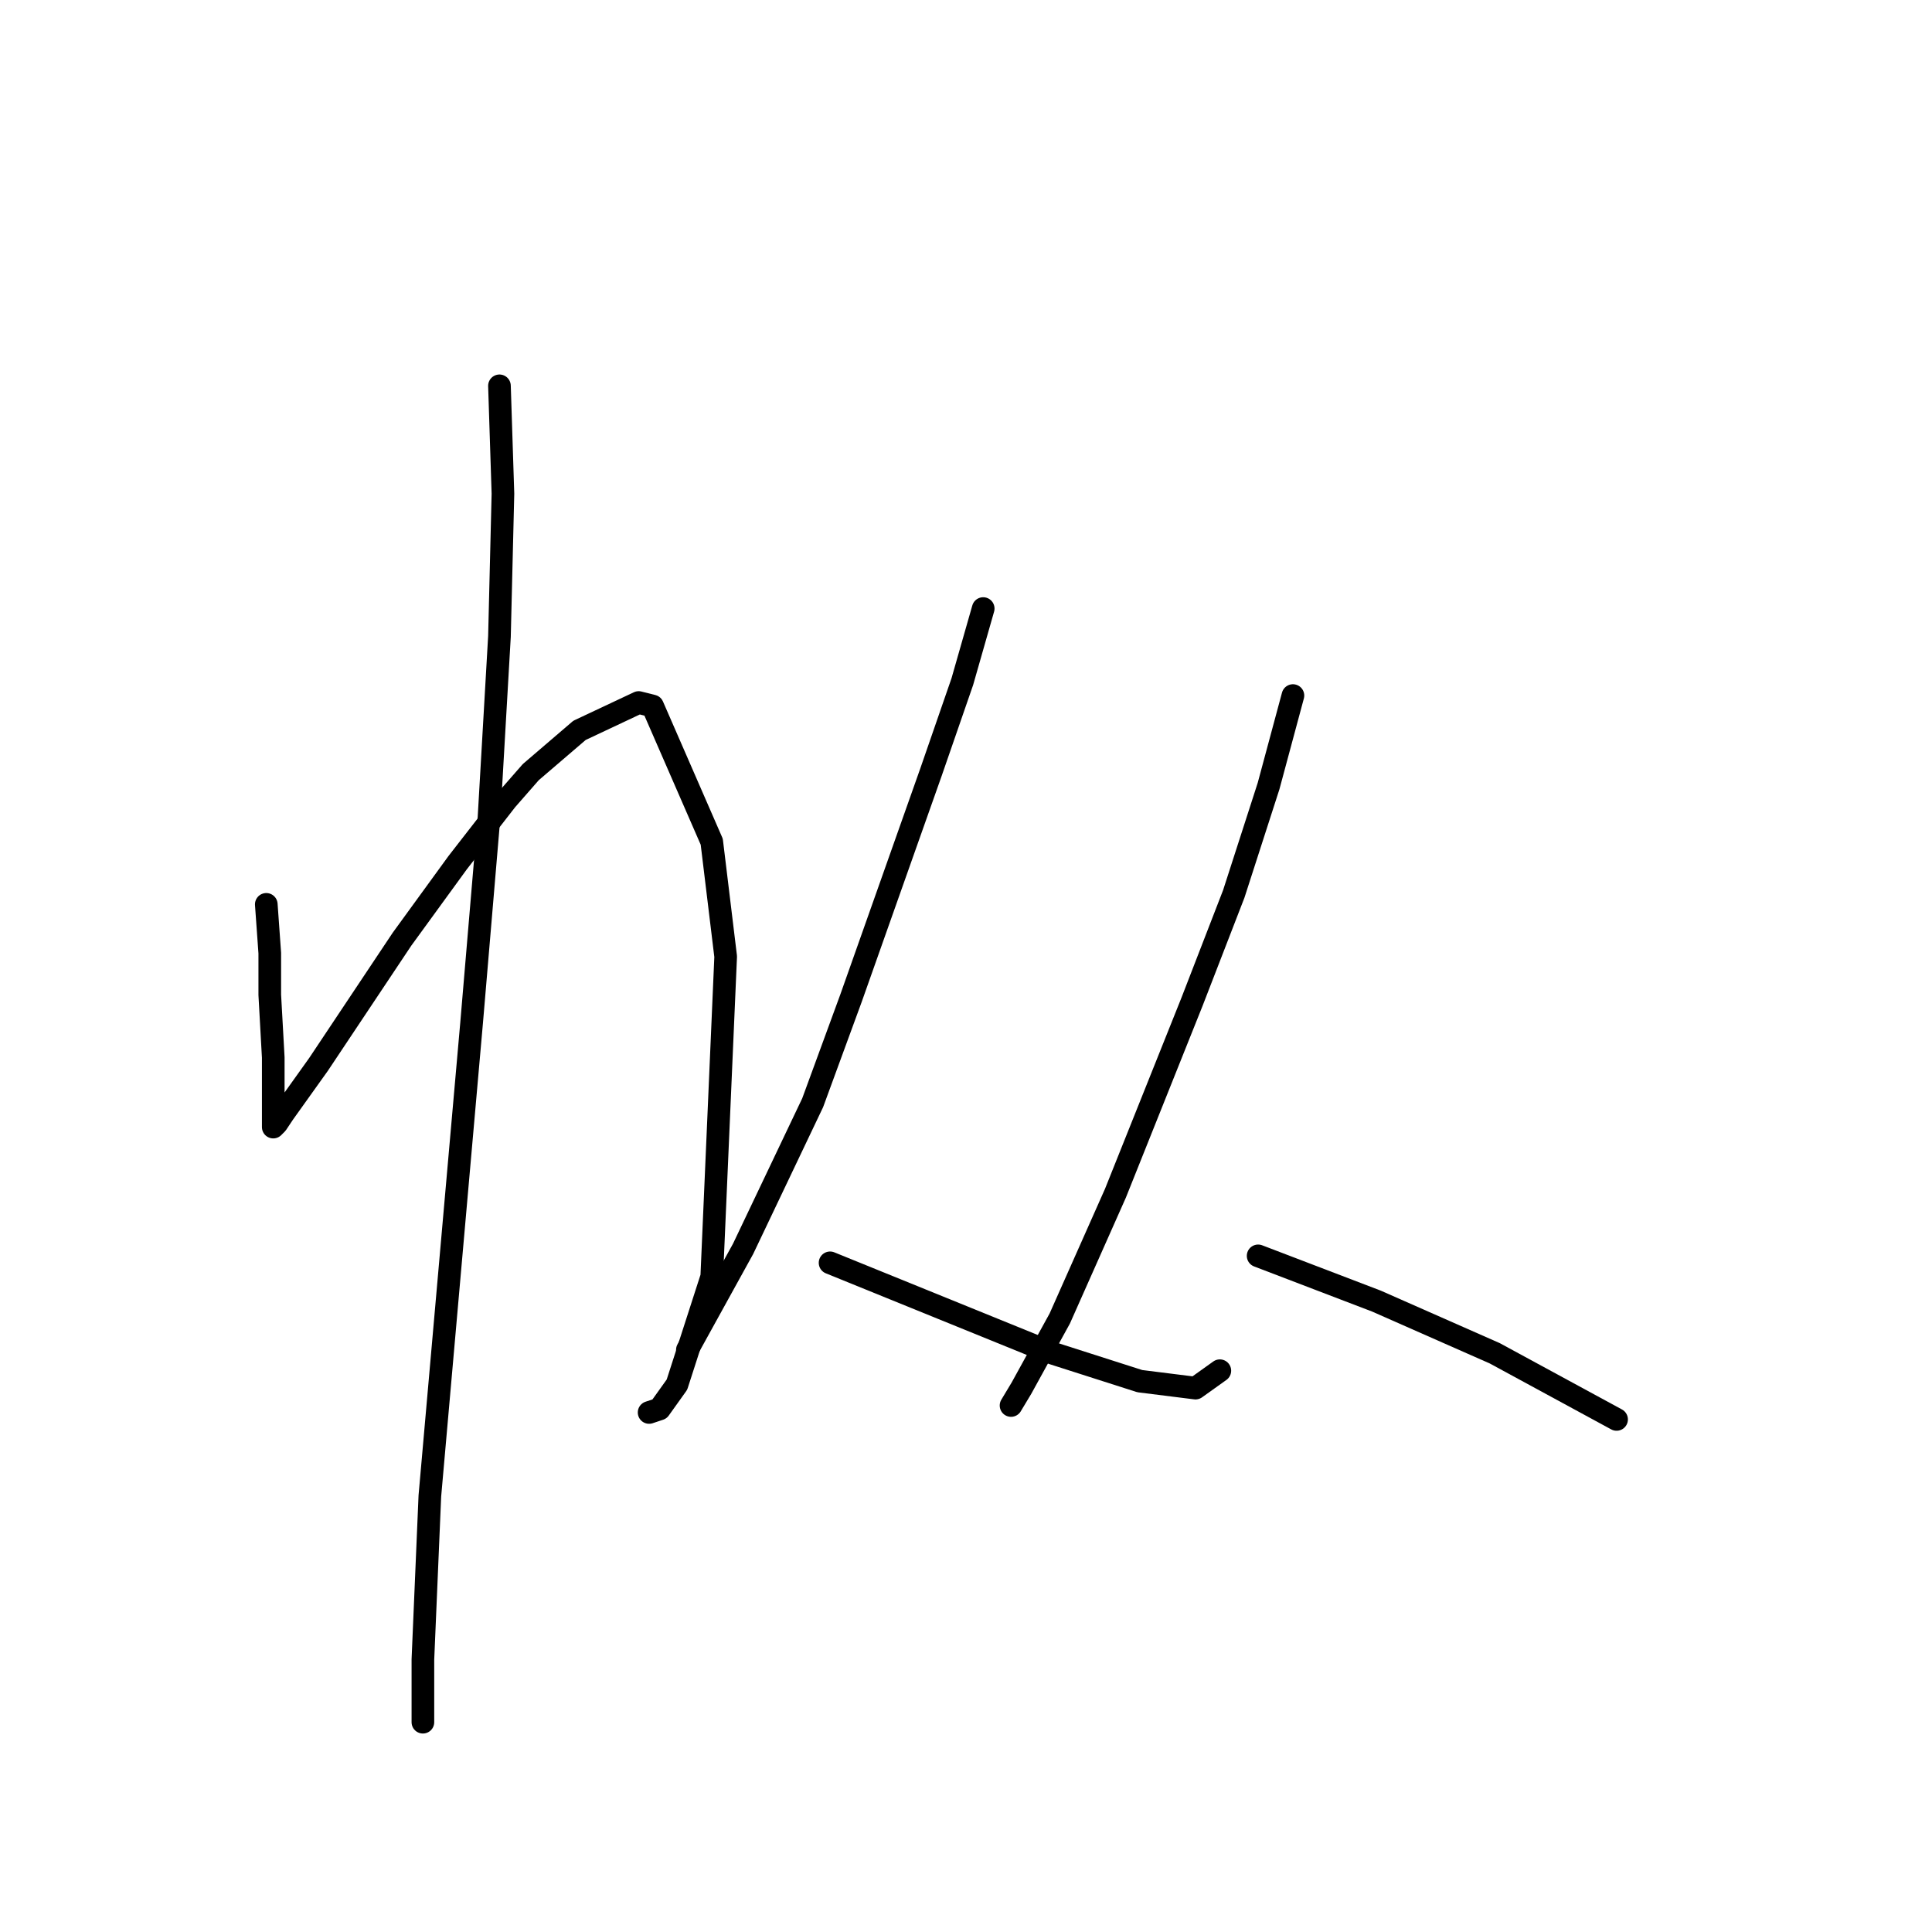 <?xml version="1.0" standalone="no"?>
    <svg width="256" height="256" xmlns="http://www.w3.org/2000/svg" version="1.1">
    <polyline stroke="black" stroke-width="3" stroke-linecap="round" fill="transparent" stroke-linejoin="round" points="35.285 119.833 35.746 126.289 35.746 131.823 36.207 140.124 36.207 142.89 36.207 146.579 36.207 147.963 36.207 149.346 36.668 148.885 37.59 147.502 42.202 141.046 53.269 124.445 60.647 114.3 67.103 105.999 70.331 102.31 76.787 96.777 84.626 93.087 86.471 93.549 94.31 111.533 96.155 126.75 94.31 169.175 89.699 183.47 87.393 186.698 86.01 187.16 86.01 187.16 " />
        <polyline stroke="black" stroke-width="3" stroke-linecap="round" fill="transparent" stroke-linejoin="round" points="66.181 51.124 66.642 65.419 66.181 84.326 64.797 108.305 62.492 135.512 56.958 198.227 56.036 219.9 56.036 228.201 56.036 228.201 " />
        <polyline stroke="black" stroke-width="3" stroke-linecap="round" fill="transparent" stroke-linejoin="round" points="130.279 80.637 127.512 90.321 123.362 102.31 112.756 132.284 107.683 146.118 98.46 165.486 91.082 178.859 91.082 178.859 " />
        <polyline stroke="black" stroke-width="3" stroke-linecap="round" fill="transparent" stroke-linejoin="round" points="109.989 167.331 124.745 173.325 139.502 179.32 151.03 183.009 158.408 183.932 161.636 181.626 161.636 181.626 " />
        <polyline stroke="black" stroke-width="3" stroke-linecap="round" fill="transparent" stroke-linejoin="round" points="171.32 92.165 168.092 104.155 163.481 118.45 157.947 132.745 147.802 158.108 140.424 174.709 135.352 183.932 133.968 186.237 133.968 186.237 " />
        <polyline stroke="black" stroke-width="3" stroke-linecap="round" fill="transparent" stroke-linejoin="round" points="166.709 166.408 182.388 172.403 198.066 179.32 214.206 188.082 214.206 188.082 " />
        </svg>